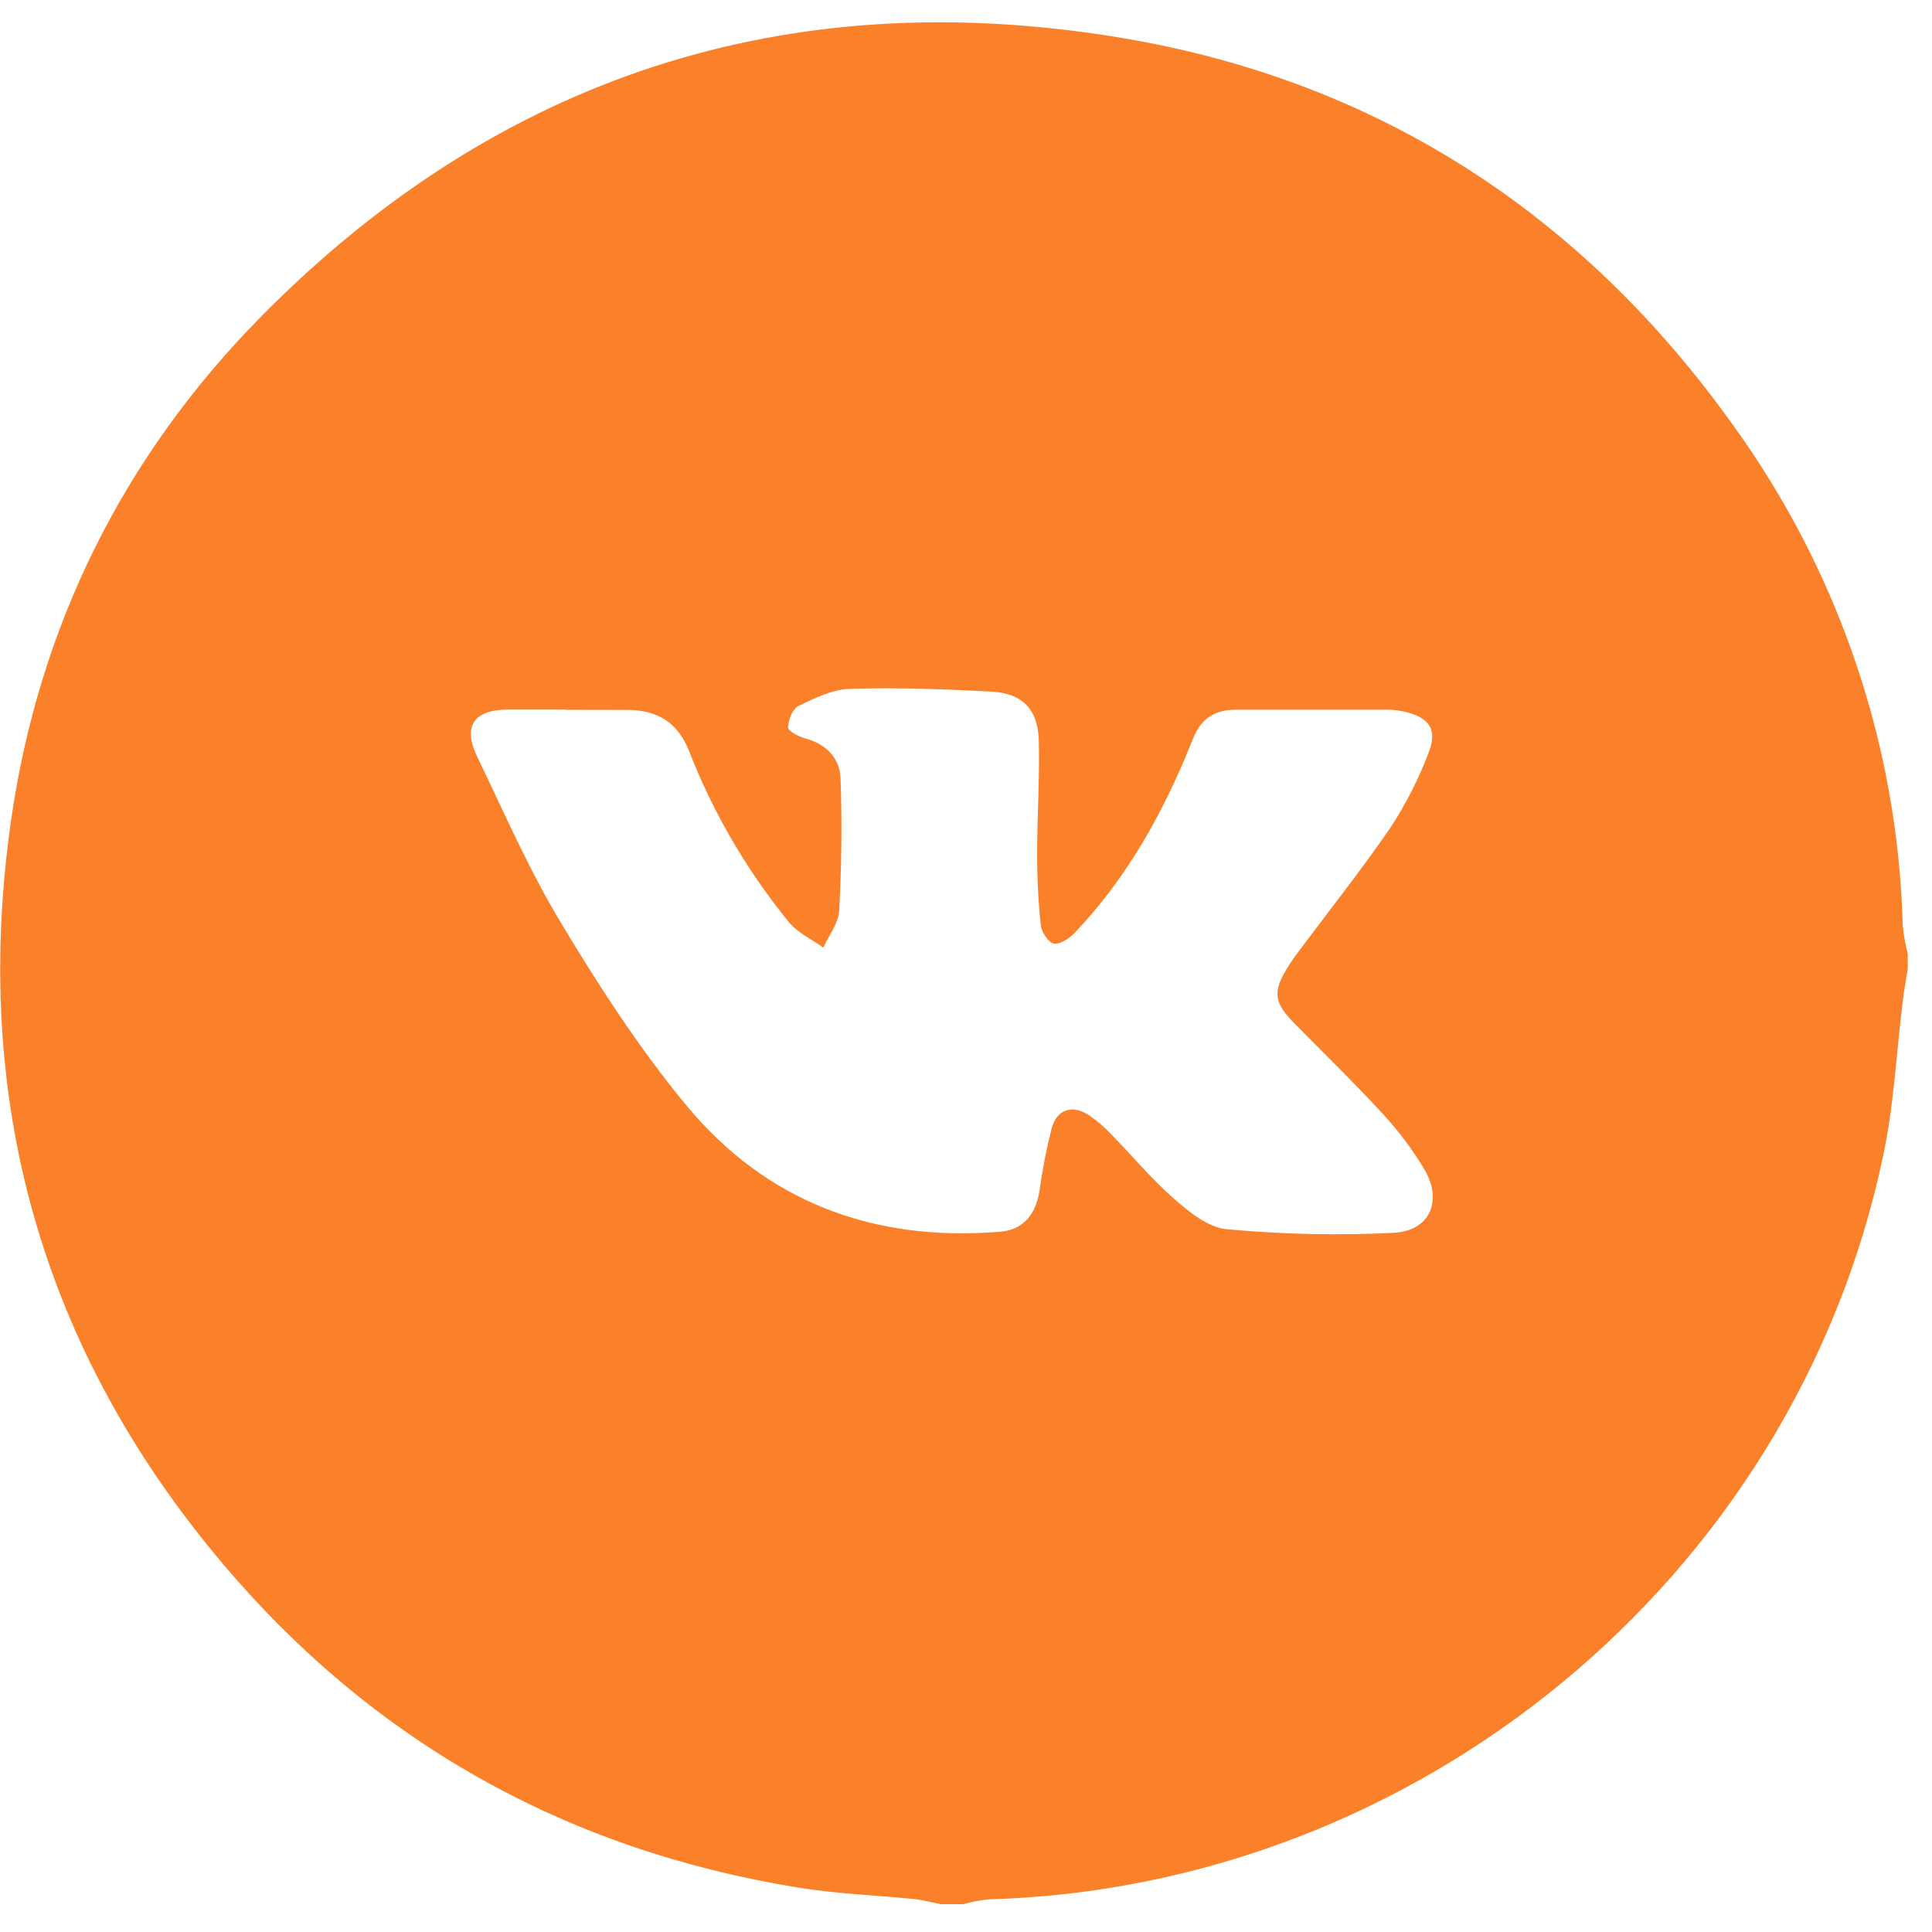 <svg width="28" height="28" viewBox="0 0 49 48" fill="none" xmlns="http://www.w3.org/2000/svg">
<path d="M24.429 47.794H23.862C23.649 47.753 23.438 47.696 23.23 47.669C22.228 47.567 21.218 47.533 20.228 47.371C14.344 46.413 9.457 43.667 5.65 39.16C1.029 33.691 -0.724 27.35 0.278 20.322C0.982 15.393 3.122 11.069 6.644 7.506C12.626 1.455 19.942 -0.94 28.376 0.449C34.911 1.525 40.108 4.91 43.934 10.254C46.631 13.973 48.137 18.403 48.258 22.974C48.283 23.219 48.326 23.461 48.385 23.7V24.074C48.342 24.347 48.291 24.619 48.258 24.892C48.095 26.214 48.034 27.557 47.752 28.855C45.477 39.572 35.919 47.369 25.073 47.672C24.855 47.695 24.64 47.736 24.429 47.794ZM14.356 17.503V17.497C13.868 17.497 13.379 17.497 12.889 17.497C12.021 17.497 11.729 17.913 12.1 18.685C12.791 20.117 13.425 21.585 14.25 22.943C15.203 24.529 16.223 26.101 17.401 27.527C19.436 29.989 22.165 31.002 25.366 30.74C25.948 30.692 26.278 30.301 26.367 29.679C26.439 29.156 26.54 28.638 26.67 28.127C26.796 27.638 27.191 27.504 27.62 27.784C27.827 27.926 28.018 28.091 28.188 28.274C28.724 28.822 29.217 29.417 29.794 29.919C30.173 30.25 30.648 30.634 31.111 30.675C32.52 30.807 33.936 30.838 35.349 30.767C36.287 30.715 36.6 29.929 36.107 29.126C35.815 28.645 35.477 28.193 35.096 27.777C34.355 26.971 33.569 26.207 32.8 25.425C32.315 24.926 32.28 24.655 32.642 24.06C32.732 23.914 32.829 23.772 32.933 23.635C33.717 22.584 34.536 21.555 35.276 20.474C35.658 19.888 35.975 19.264 36.224 18.612C36.477 17.998 36.25 17.686 35.592 17.544C35.467 17.516 35.34 17.502 35.212 17.501C33.92 17.501 32.627 17.501 31.334 17.501C30.818 17.501 30.464 17.723 30.274 18.198C30.204 18.371 30.133 18.543 30.06 18.715C29.363 20.364 28.471 21.894 27.22 23.197C27.093 23.322 26.848 23.468 26.714 23.428C26.58 23.388 26.416 23.139 26.397 22.968C26.334 22.367 26.303 21.764 26.304 21.161C26.304 20.197 26.371 19.233 26.346 18.271C26.326 17.489 25.928 17.083 25.145 17.04C23.951 16.978 22.753 16.934 21.558 16.971C21.116 16.983 20.662 17.206 20.248 17.406C20.099 17.478 19.996 17.759 19.987 17.948C19.987 18.039 20.252 18.181 20.419 18.226C20.962 18.371 21.304 18.738 21.318 19.247C21.36 20.369 21.343 21.484 21.284 22.6C21.267 22.917 21.021 23.224 20.881 23.534C20.587 23.323 20.233 23.16 20.012 22.892C18.942 21.581 18.086 20.115 17.475 18.544C17.188 17.821 16.669 17.506 15.912 17.506L14.356 17.503Z" fill="#FA8129"/>
</svg>
